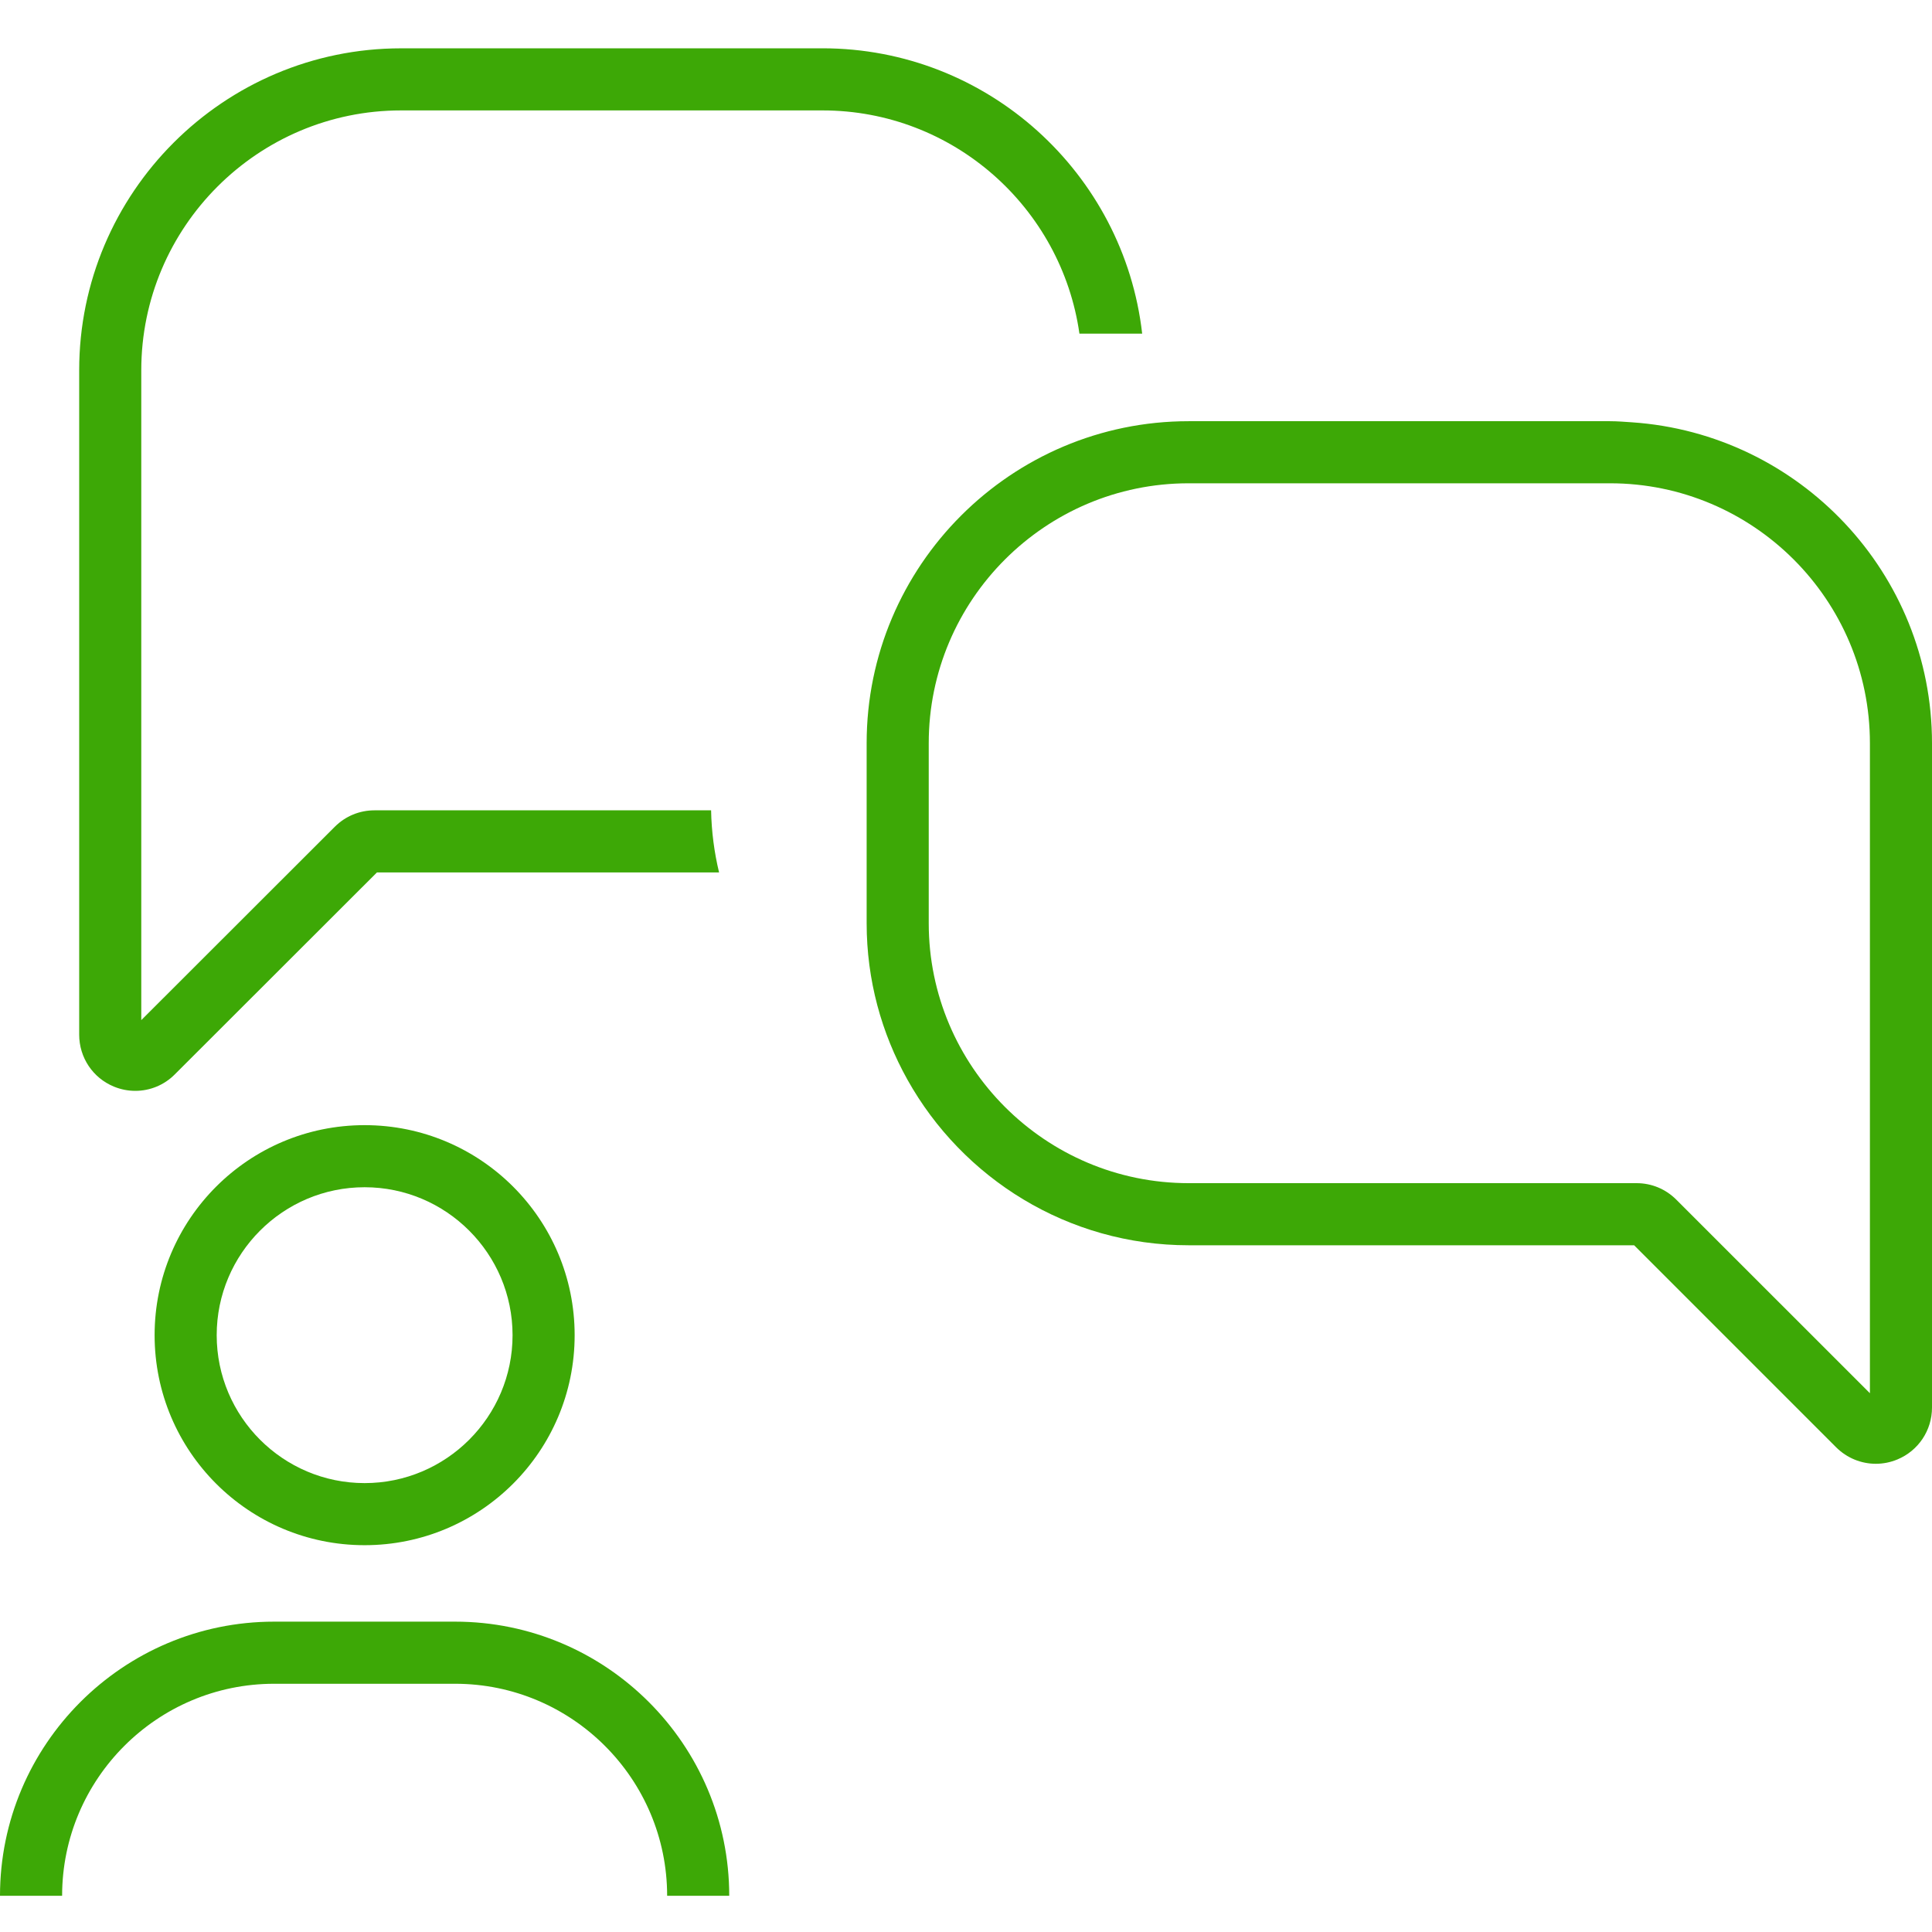 <svg width="80" height="80" viewBox="0 0 80 80" fill="none" xmlns="http://www.w3.org/2000/svg">
<path d="M6.402 55.287C6.402 60.09 10.295 63.983 15.098 63.983C19.901 63.983 23.795 60.09 23.795 55.287C23.795 50.484 19.902 46.59 15.098 46.59C10.295 46.59 6.402 50.483 6.402 55.287ZM21.224 55.287C21.224 58.665 18.476 61.412 15.098 61.412C11.72 61.412 8.973 58.665 8.973 55.287C8.973 51.909 11.72 49.161 15.098 49.161C18.475 49.161 21.224 51.909 21.224 55.287Z" fill="#3DA806"/>
<path d="M2.572 78.501C2.572 73.66 6.51 69.721 11.352 69.721H18.845C23.686 69.721 27.625 73.659 27.625 78.501H30.196C30.196 72.242 25.104 67.149 18.844 67.149H11.351C5.093 67.149 0 72.241 0 78.501H2.572Z" fill="#3DA806"/>
<path d="M4.719 44.995C5.006 45.113 5.306 45.17 5.602 45.17C6.207 45.17 6.8 44.932 7.242 44.484L15.609 36.125H29.775C29.576 35.297 29.462 34.438 29.445 33.554H15.508C14.887 33.554 14.304 33.795 13.866 34.232L5.85 42.241V15.332C5.85 9.399 10.676 4.572 16.61 4.572H34.056C39.474 4.572 43.956 8.6 44.697 13.816H47.295C46.539 7.177 40.894 2 34.056 2L16.61 2.001C9.259 2.001 3.279 7.981 3.279 15.332V42.841C3.279 43.791 3.844 44.636 4.719 44.995L4.719 44.995Z" fill="#3DA806"/>
<path d="M67.578 17.487C67.276 17.467 66.974 17.441 66.667 17.441L49.219 17.441C41.868 17.441 35.886 23.423 35.886 30.774V38.23C35.886 40.58 36.502 42.786 37.574 44.705C39.855 48.791 44.218 51.564 49.22 51.564H67.666L76.031 59.93C76.478 60.375 77.069 60.612 77.673 60.612C77.974 60.612 78.276 60.554 78.566 60.433C79.437 60.072 80 59.228 80 58.284V30.775C80 23.731 74.505 17.959 67.578 17.487L67.578 17.487ZM77.429 57.691L69.411 49.674C68.972 49.235 68.388 48.992 67.767 48.992H49.219C43.285 48.992 38.457 44.164 38.457 38.229V30.774C38.457 24.839 43.285 20.012 49.219 20.012L66.667 20.012C72.601 20.012 77.429 24.84 77.429 30.774V57.691Z" fill="#3DA806"/>
</svg>
